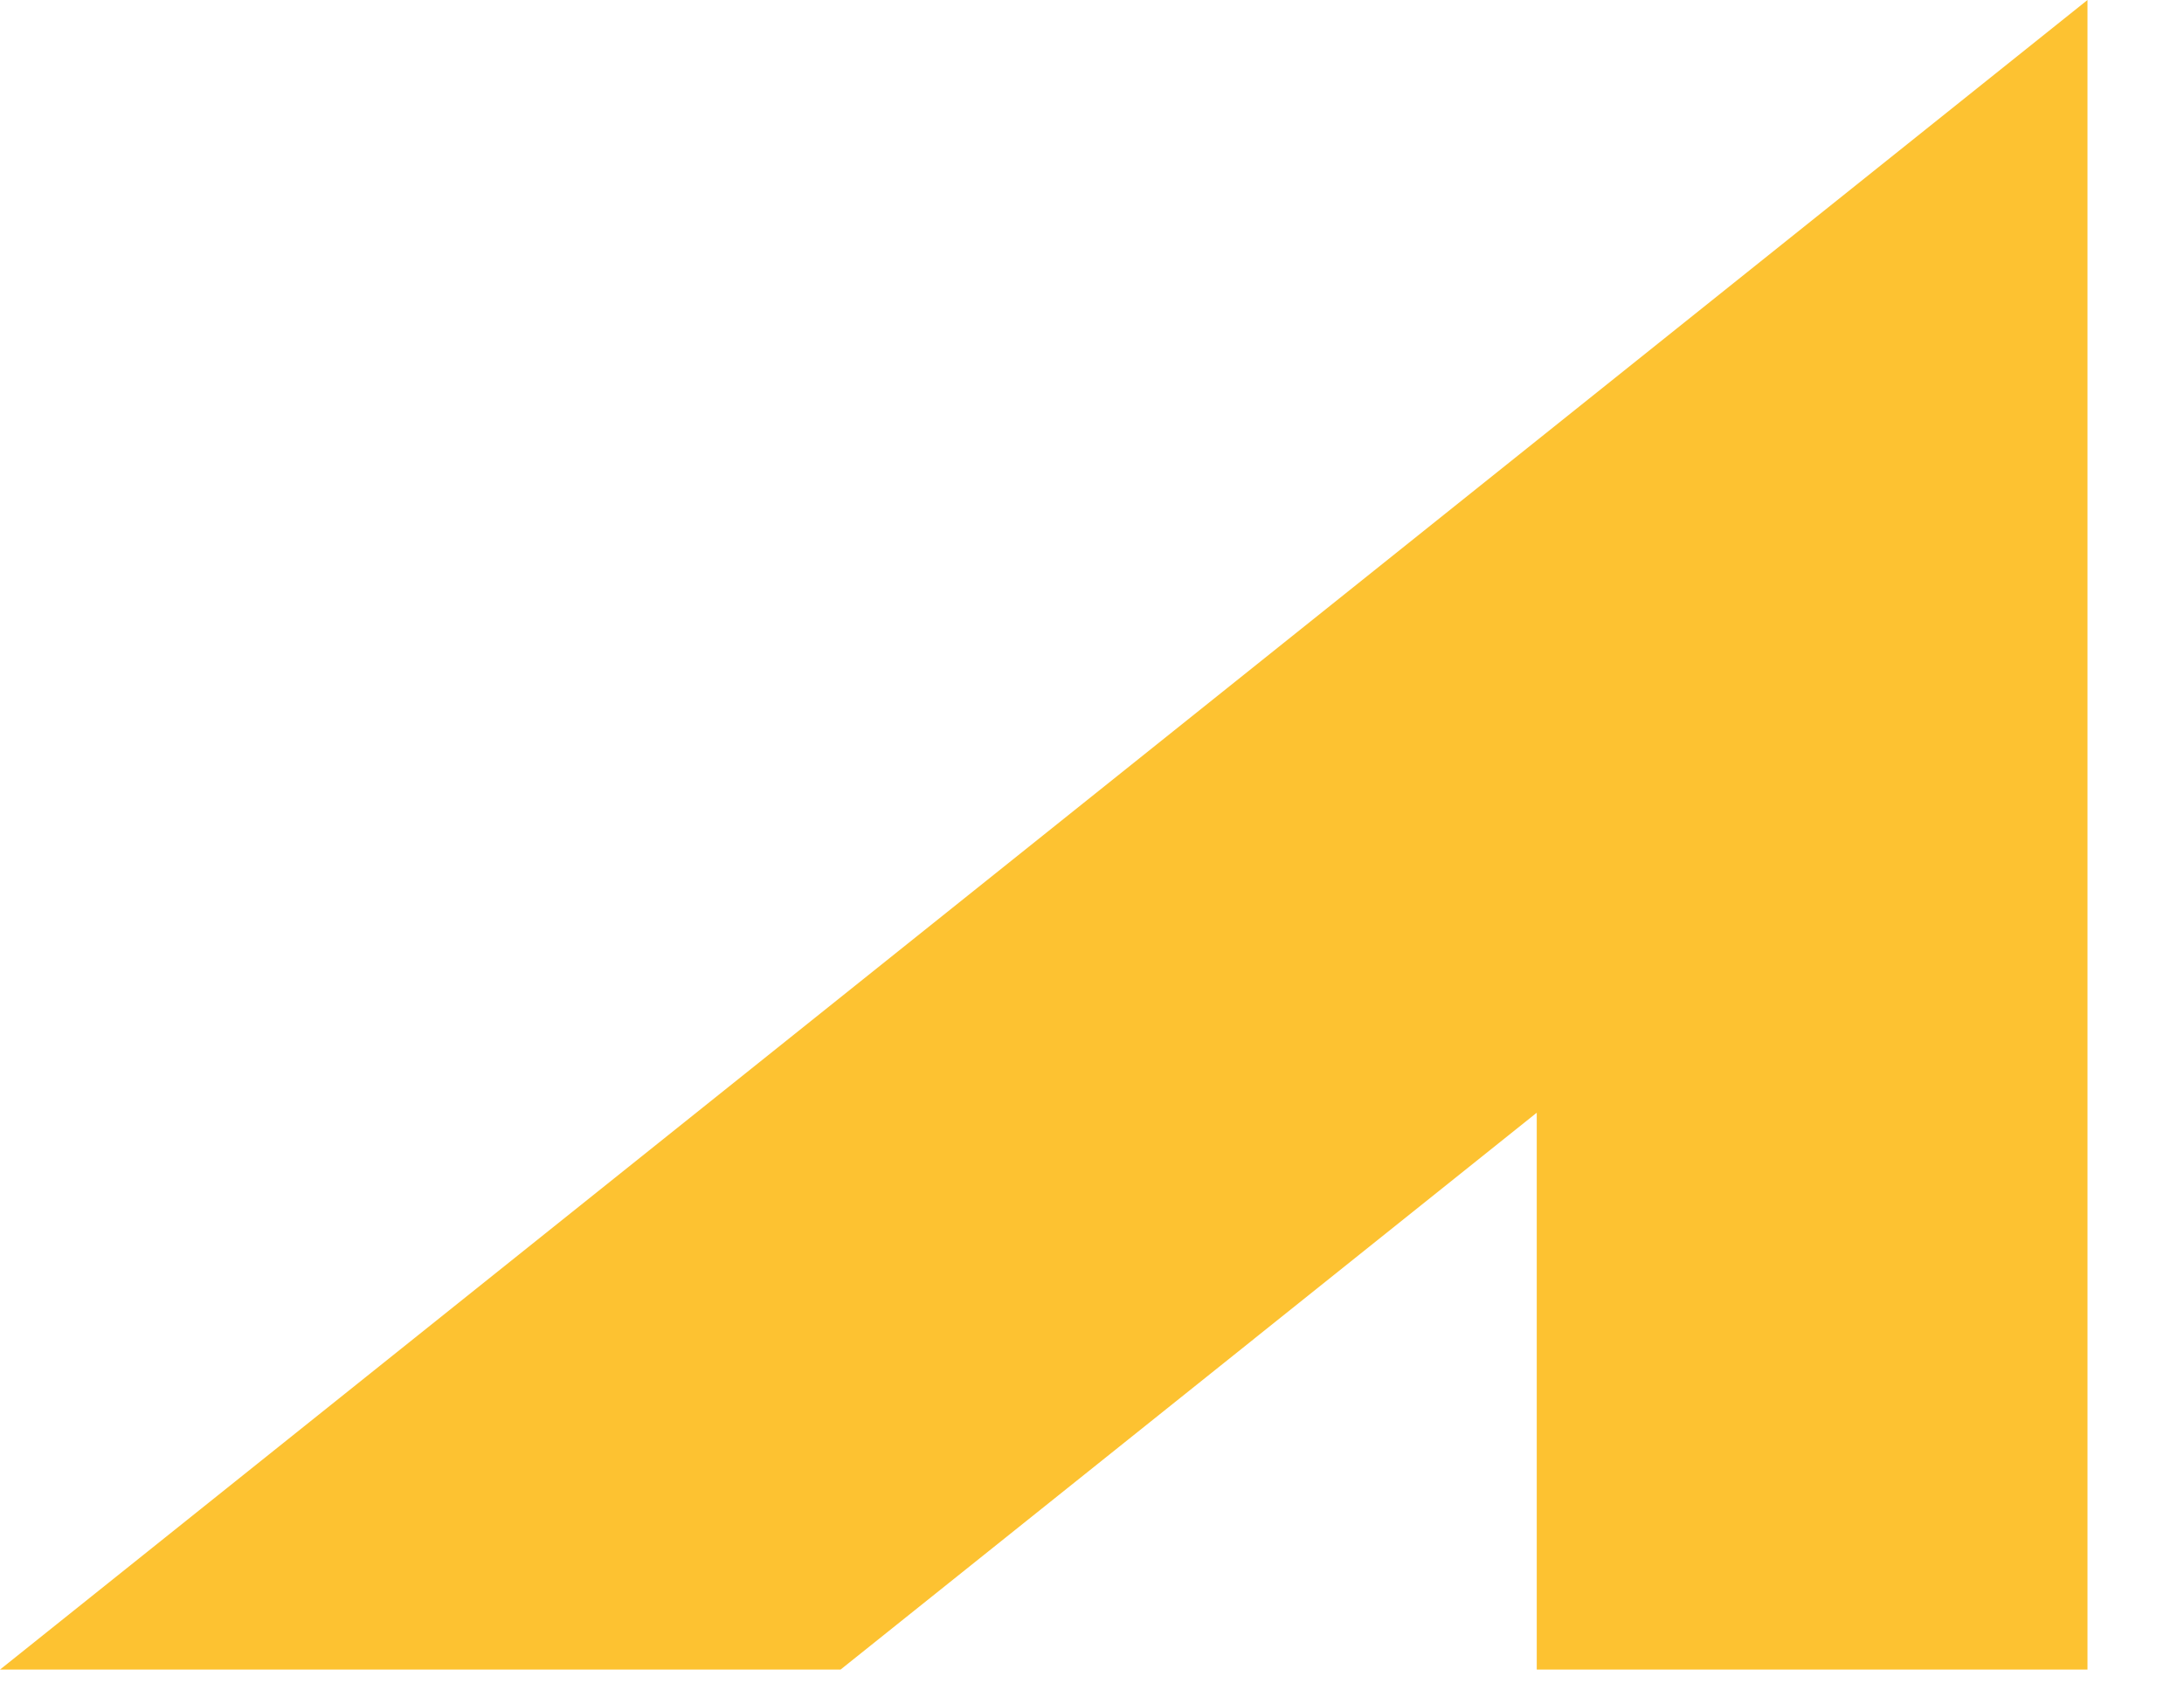 <svg xmlns="http://www.w3.org/2000/svg" width="31" height="24" viewBox="0 0 31 24">
    <g fill="none" fill-rule="evenodd">
        <g fill="#FDC231">
            <g>
                <path d="M0 23.704L11.931 23.704 21.813 15.798 21.813 23.704 29.63 23.704 29.63 0z" transform="translate(-191 -180) translate(191 180)"/>
            </g>
        </g>
    </g>
</svg>
